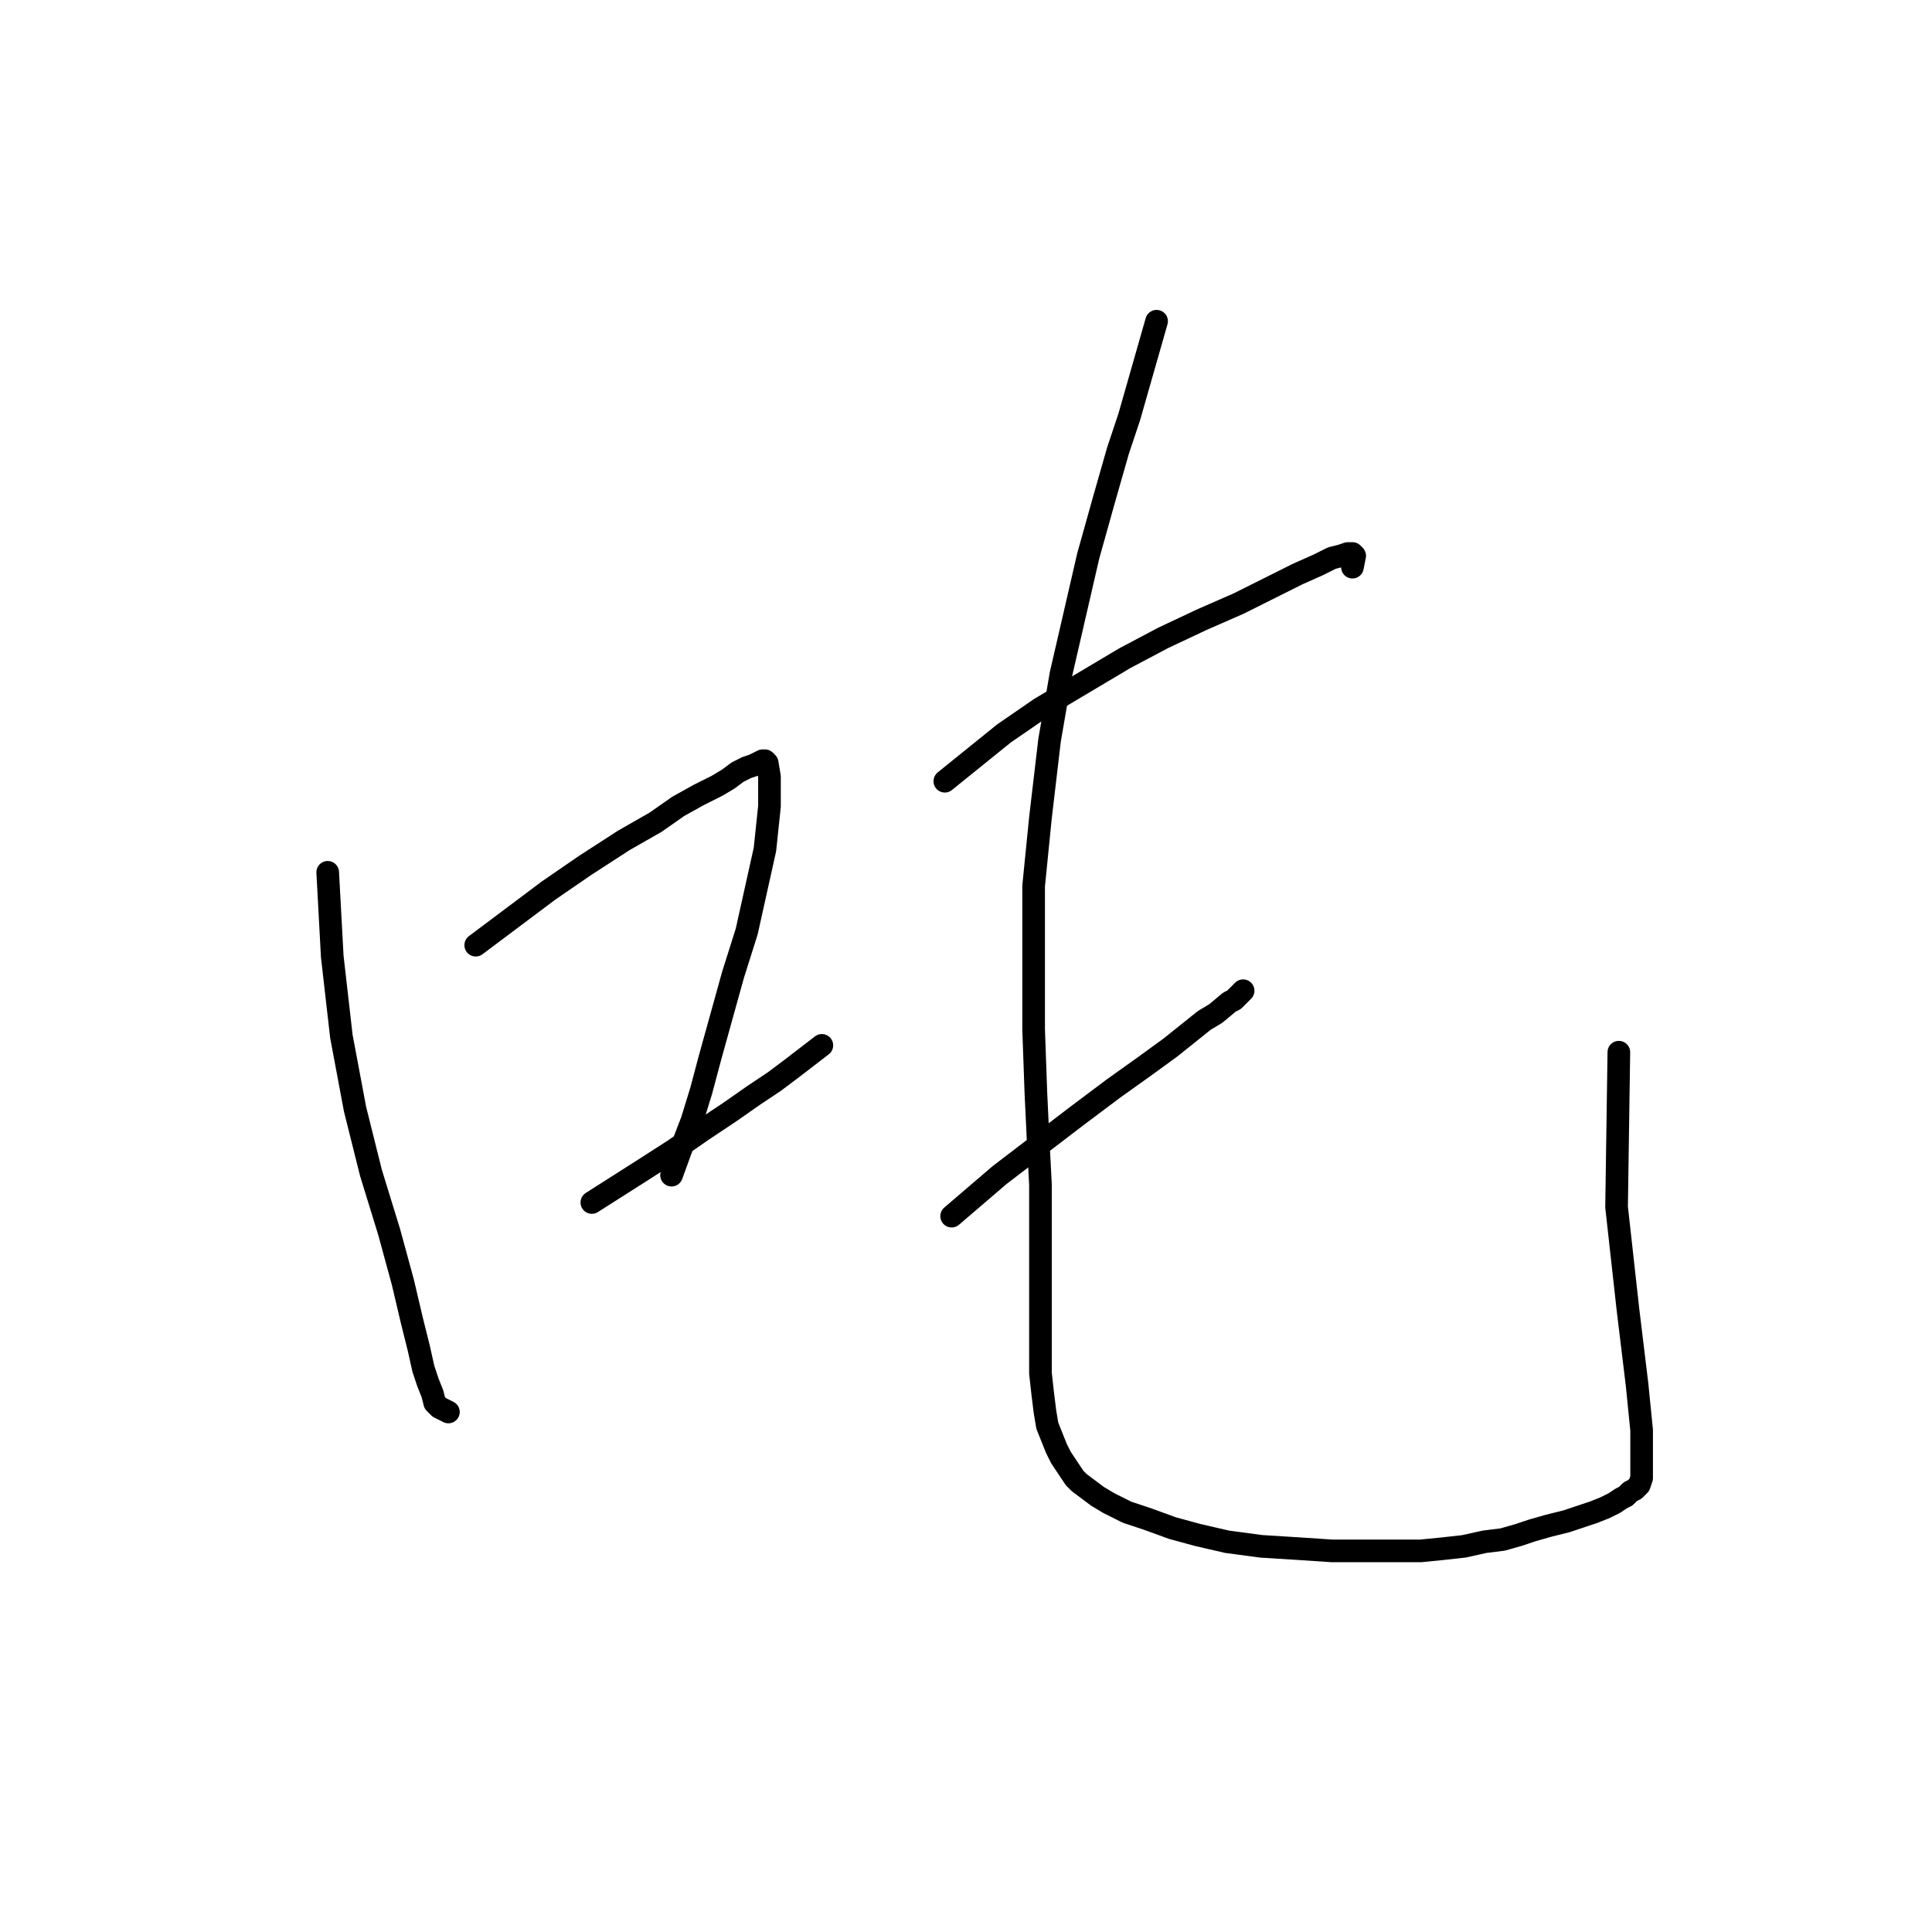 <?xml version="1.0" standalone="no"?>
    <svg width="256" height="256" xmlns="http://www.w3.org/2000/svg" version="1.1">
    <polyline stroke="black" stroke-width="3" stroke-linecap="round" fill="transparent" stroke-linejoin="round" points="43.423 115.584 44.026 126.748 45.233 137.309 47.044 146.965 49.156 155.413 51.57 163.258 53.38 169.896 54.587 175.026 55.492 178.647 56.096 181.362 56.699 183.173 57.303 184.681 57.605 185.888 58.208 186.492 58.811 186.793 59.415 187.095 59.415 187.095 " />
        <polyline stroke="black" stroke-width="3" stroke-linecap="round" fill="transparent" stroke-linejoin="round" points="63.036 125.24 72.691 117.998 77.519 114.679 82.648 111.36 86.873 108.946 89.89 106.834 92.606 105.325 95.02 104.118 96.528 103.213 97.735 102.308 98.942 101.704 99.847 101.403 100.451 101.101 101.054 100.799 101.356 100.799 101.658 101.101 101.96 102.911 101.96 106.834 101.356 112.567 100.149 117.998 98.942 123.429 97.132 129.162 95.623 134.593 94.114 140.025 92.907 144.551 91.701 148.473 90.192 152.396 88.985 155.715 88.985 155.715 " />
        <polyline stroke="black" stroke-width="3" stroke-linecap="round" fill="transparent" stroke-linejoin="round" points="78.424 159.336 85.062 155.111 89.287 152.396 93.209 149.68 96.83 147.266 99.847 145.154 102.563 143.344 104.977 141.533 108.899 138.516 108.899 138.516 " />
        <polyline stroke="black" stroke-width="3" stroke-linecap="round" fill="transparent" stroke-linejoin="round" points="125.193 103.515 133.038 97.178 137.866 93.859 149.03 87.221 154.16 84.505 159.289 82.092 164.117 79.979 168.341 77.867 171.962 76.057 174.678 74.85 176.488 73.945 177.695 73.643 178.6 73.341 179.204 73.341 179.505 73.643 179.204 75.152 179.204 75.152 " />
        <polyline stroke="black" stroke-width="3" stroke-linecap="round" fill="transparent" stroke-linejoin="round" points="126.098 161.146 132.435 155.715 137.564 151.792 142.694 147.87 147.521 144.249 151.746 141.232 155.065 138.818 159.591 135.197 161.099 134.292 162.91 132.783 163.513 132.481 163.815 132.179 164.117 131.878 164.419 131.576 164.72 131.274 164.72 131.274 " />
        <polyline stroke="black" stroke-width="3" stroke-linecap="round" fill="transparent" stroke-linejoin="round" points="153.254 42.564 150.841 51.013 149.634 55.237 148.125 59.763 146.314 66.1 144.202 73.643 142.392 81.488 140.582 89.333 139.073 98.084 137.866 108.342 136.961 117.395 136.961 127.05 136.961 136.404 137.262 144.852 137.564 151.189 137.866 156.922 137.866 162.051 137.866 166.879 137.866 171.405 137.866 175.328 137.866 178.948 137.866 181.966 138.168 184.681 138.469 187.095 138.771 188.906 139.375 190.414 139.978 191.923 140.582 193.13 141.185 194.035 141.788 194.94 142.392 195.845 142.995 196.449 144.202 197.354 145.409 198.259 146.918 199.165 149.332 200.372 152.047 201.277 155.367 202.484 158.686 203.389 162.608 204.294 167.134 204.898 171.962 205.199 176.488 205.501 180.712 205.501 184.635 205.501 188.256 205.501 191.273 205.199 193.989 204.898 196.704 204.294 199.118 203.992 201.23 203.389 203.041 202.785 205.153 202.182 207.567 201.578 209.377 200.975 211.187 200.372 212.696 199.768 213.903 199.165 214.808 198.561 215.412 198.259 216.015 197.656 216.619 197.354 216.92 197.052 217.222 196.751 217.524 195.845 217.524 193.733 217.524 189.509 216.92 183.474 215.713 173.517 214.205 159.939 214.506 139.421 214.506 139.421 " />
        </svg>